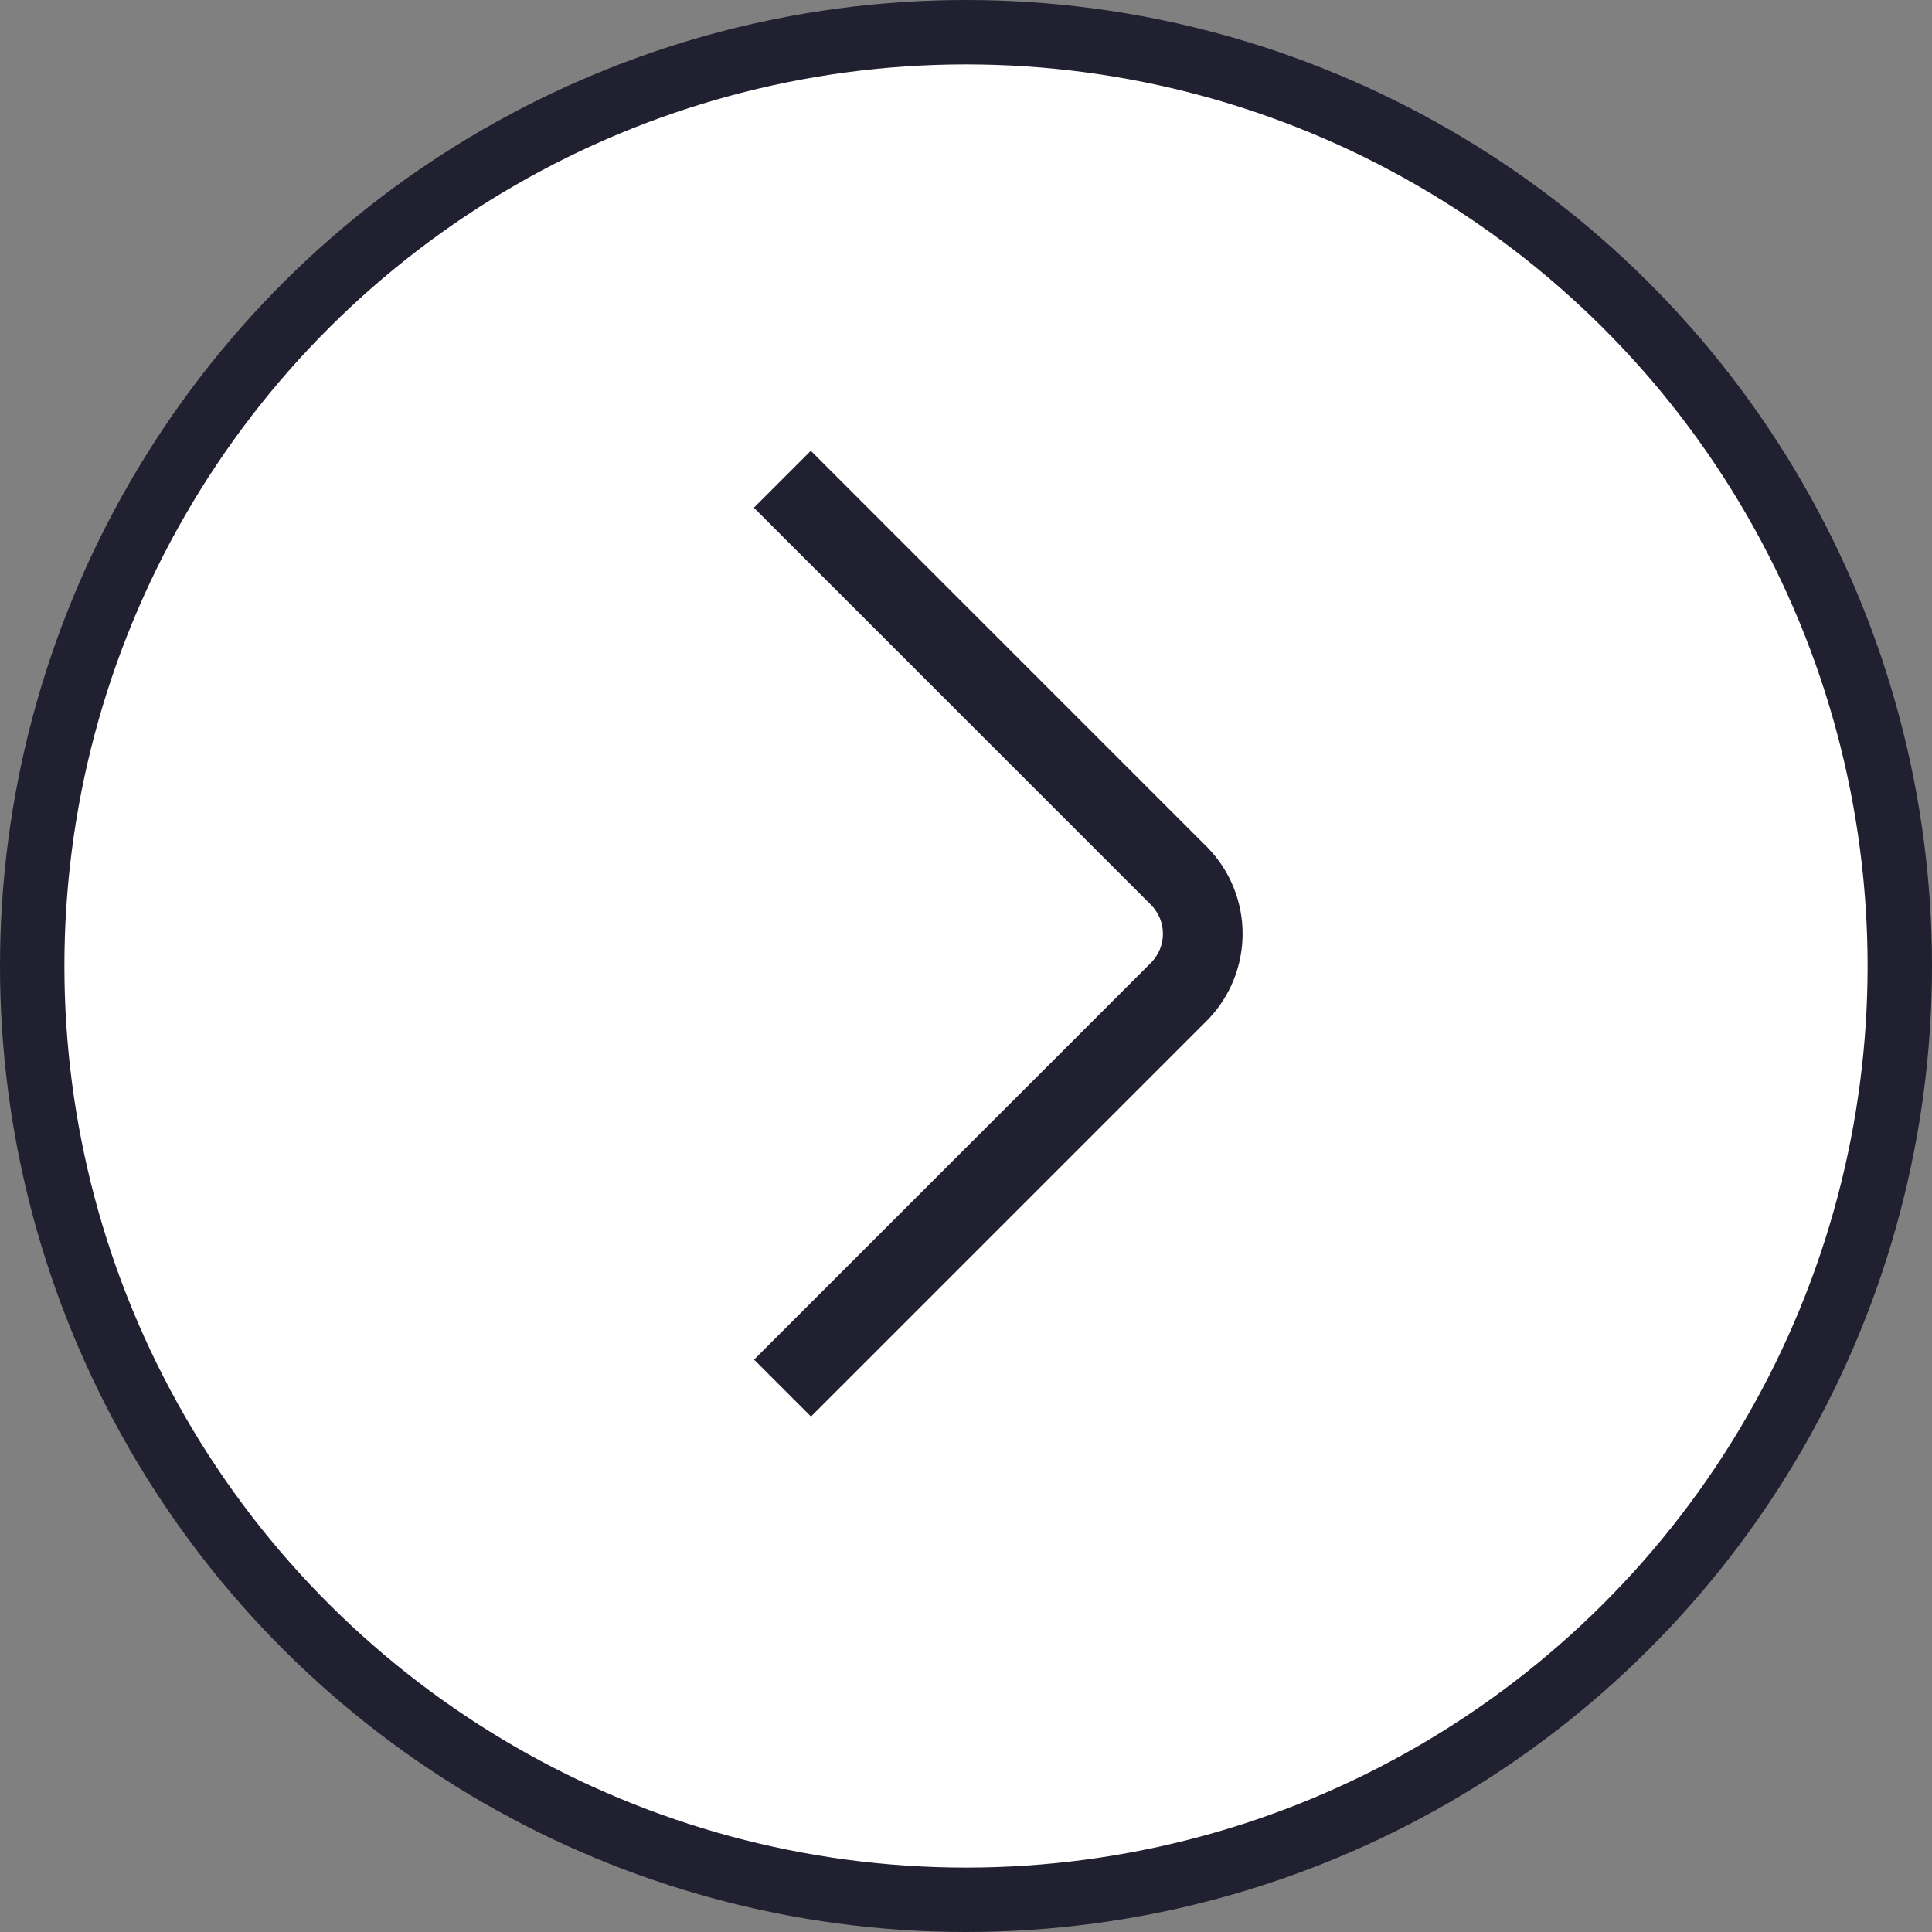 <svg width="30" height="30" viewBox="0 0 30 30" fill="none" xmlns="http://www.w3.org/2000/svg">
<rect x="0" y="0" width="30" height="30" fill="#808080" stroke="none"/>
<circle cx="15" cy="15" r="14.5" transform="rotate(-90 15 15)" fill="white" stroke="#202031"/>
<rect width="15" height="15" transform="matrix(0 -1 1 0 8 22)" fill="white"/>
<path d="M11.706 7.884L17.88 14.058C17.994 14.177 18.058 14.335 18.058 14.5C18.058 14.665 17.994 14.823 17.88 14.942L11.709 21.112L12.593 21.996L18.764 15.825C19.105 15.468 19.295 14.993 19.295 14.499C19.295 14.006 19.105 13.531 18.764 13.174L12.59 7L11.706 7.884Z" fill="#202031"/>
</svg>

